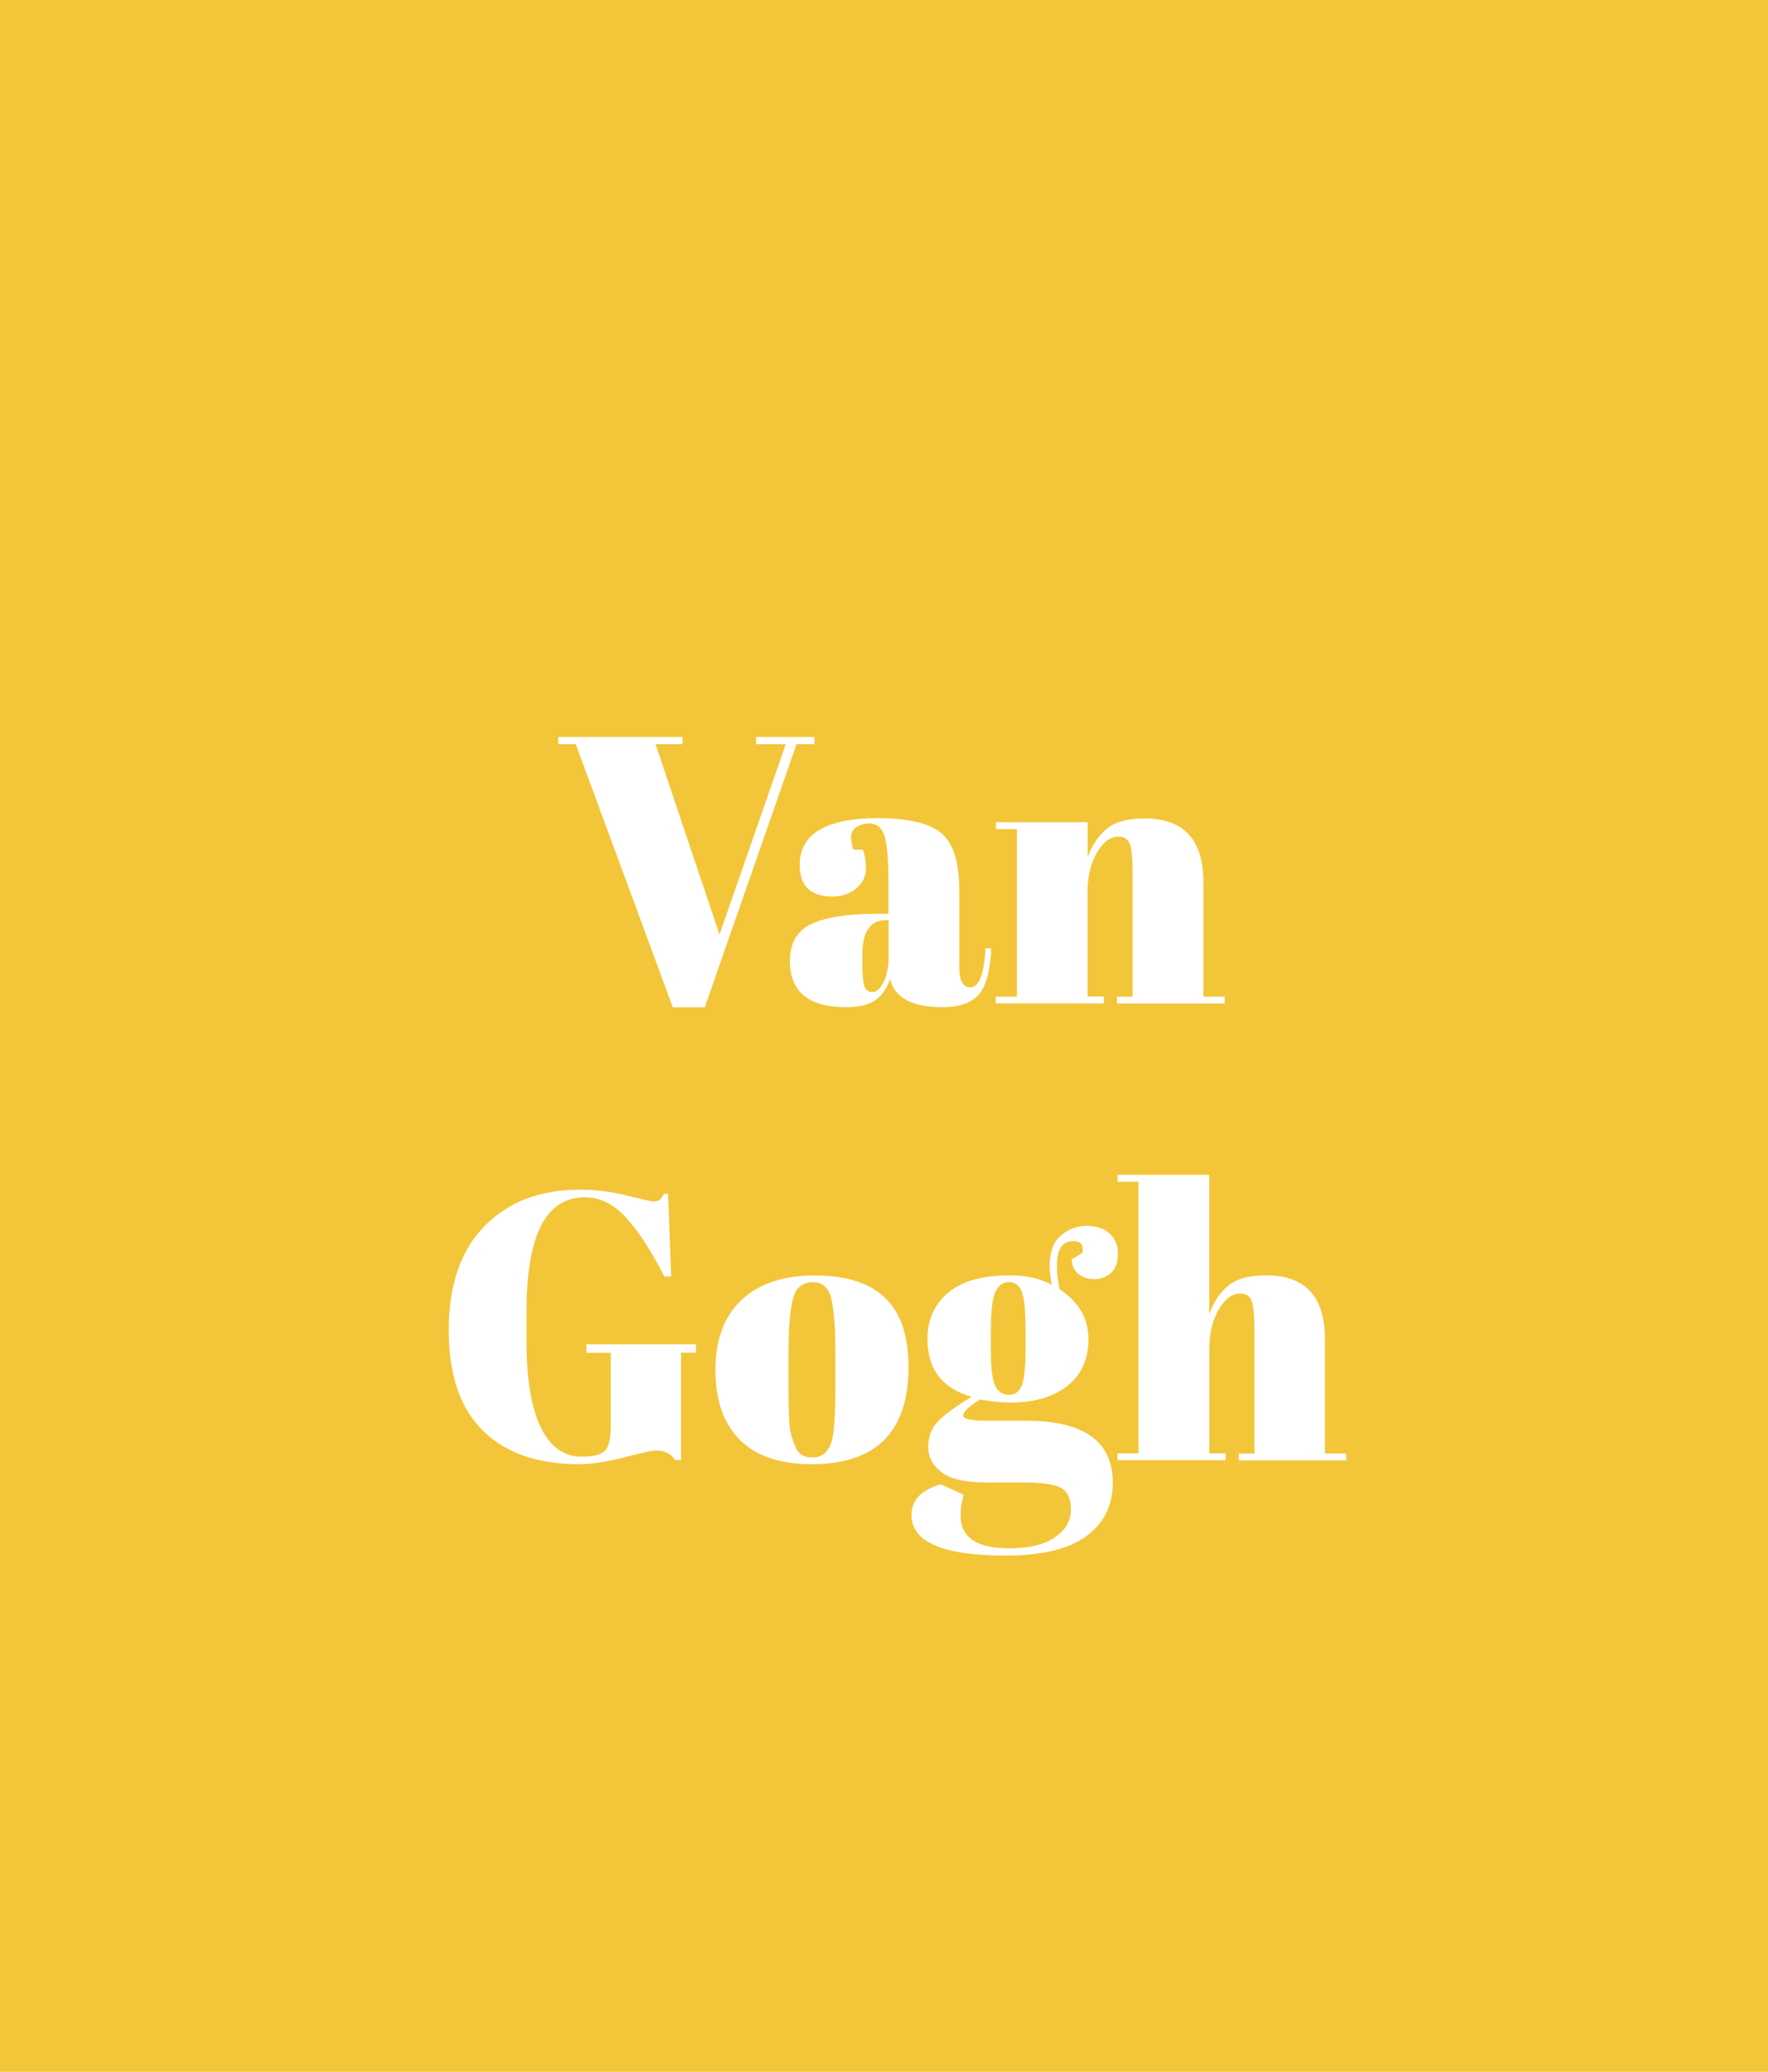<?xml version="1.0" encoding="utf-8"?>
<!-- Generator: Adobe Illustrator 24.1.1, SVG Export Plug-In . SVG Version: 6.00 Build 0)  -->
<svg version="1.1" id="Layer_1" xmlns="http://www.w3.org/2000/svg" xmlns:xlink="http://www.w3.org/1999/xlink" x="0px" y="0px"
	 viewBox="0 0 1393.5 1632.5" style="enable-background:new 0 0 1393.5 1632.5;" xml:space="preserve">
<style type="text/css">
	.st0{fill:#F3C539;}
</style>
<g>
	<path class="st0" d="M-65.3,238.3v1181h1524v-1181L-65.3,238.3L-65.3,238.3z M785,785.3h16.5v-132H785v-5.4h72.3v27.6
		c3.2-9.2,8.1-16.6,14.7-22.2c6.6-5.6,16.6-8.4,30-8.4c31,0,46.5,16.7,46.5,50.1v90.3h16.8v5.4h-84.9v-5.4h12.3v-97.5
		c0-12-0.8-19.7-2.4-23.3c-1.6-3.5-4.5-5.3-8.7-5.3c-6.4,0-12.1,4.2-17,12.6c-4.9,8.4-7.4,18.6-7.4,30.6v82.8H870v5.4h-85.2v-5.3
		L785,785.3L785,785.3z M742.5,657c9.1,8.1,13.6,22.9,13.6,44.5v60.9c0,10.4,2.9,15.6,8.7,15.6c6.8,0,10.8-10.3,12-30.9l4.5,0.3
		c-0.8,17.6-4.1,29.7-9.9,36.3c-5.8,6.6-15.3,9.9-28.5,9.9c-24,0-37.8-7.4-41.4-22.2c-2.6,7.6-6.5,13.2-11.7,16.8
		s-12.8,5.4-22.8,5.4c-29.6,0-44.4-12.1-44.4-36.3c0-14.2,5.6-23.9,17-29.3c11.3-5.3,28.6-8,52-8h8.7v-23.1c0-19-1.1-31.7-3.2-38.3
		c-2.1-6.5-6.1-9.8-12.1-9.8c-3.6,0-6.9,1-9.8,2.8c-2.9,1.9-4.4,4.5-4.4,7.8s0.6,6.7,1.8,10.1h7.5c1.6,4.2,2.4,9.3,2.4,15.1
		c0,5.9-2.5,11-7.5,15.3s-11.3,6.5-18.9,6.5c-17.2,0-25.8-8.3-25.8-24.9c0-24.6,20.9-36.9,62.7-36.9
		C717,644.9,733.5,648.9,742.5,657z M548.5,1065.8h-11.7v84.6h-4.5c-3.6-5-8.7-7.5-15.3-7.5c-2.8,0-11.2,1.8-25,5.4
		c-13.9,3.6-25.8,5.4-35.6,5.4c-32.6,0-57.9-8.8-75.8-26.4c-17.9-17.6-26.9-44-26.9-79.3c0-35.3,9.3-62.5,28.1-81.8
		c18.7-19.2,43.8-28.8,75.4-28.8c12.2,0,24.5,1.6,36.8,4.6c12.3,3.1,19.4,4.7,21.5,4.7c2,0,3.5-0.5,4.5-1.3c1-0.9,2.1-2.4,3.3-4.7
		h3.3l2.4,65.1h-5.4c-9.8-19.4-19.6-34.6-29.6-45.8c-9.9-11.1-21-16.6-33.1-16.6c-30.6,0-45.9,29.9-45.9,89.7v23.7
		c0,30,3.8,52.7,11.3,68c7.5,15.3,18.2,23,32.3,23c9.8,0,16-1.8,18.8-5.4c2.7-3.6,4-9.7,4-18.3v-58.2h-19.2v-6.7h86.4L548.5,1065.8
		L548.5,1065.8z M530.3,793.7l-76.5-207.3H440v-5.7H538v5.7h-21.3l50.4,150l52.2-150H596v-5.7h45.9v5.7h-14.1l-72.3,207.3H530.3z
		 M639.8,1153.7c-25,0-43.9-6.4-56.7-19.2c-12.8-12.8-19.2-31.1-19.2-55s6.8-42.3,20.6-55.2c13.7-12.9,32.9-19.3,57.8-19.3
		c24.8,0,43.3,6,55.5,17.8c12.2,11.9,18.3,30.1,18.3,54.5C716,1128.2,690.5,1153.7,639.8,1153.7z M856.5,1210.2
		c-13.7,10.3-35.1,15.5-64,15.5c-49.4,0-74.1-10.7-74.1-32.1c0-11.6,7.7-19.6,23.1-24l18,8.1c-1.6,5.8-2.4,11.3-2.4,16.5
		c0,17.2,12.8,25.8,38.4,25.8c15.6,0,27.6-2.9,36-8.7c8.4-5.8,12.6-13,12.6-21.6s-2.6-14.4-7.7-17.3c-5.1-2.9-15.3-4.3-30.4-4.3
		h-29.1c-16.2,0-27.8-2.7-34.8-8.1s-10.5-12-10.5-20c0-7.9,2.5-14.5,7.5-19.8s13.9-11.8,26.7-19.6c-23.2-6.6-34.8-21.8-34.8-45.6
		c0-15,5.4-27.1,16.2-36.3s27-13.8,48.6-13.8c13,0,24.1,2.5,33.3,7.5c-1.2-5.4-1.8-10.3-1.8-14.7c0-11.2,3-19.3,9-24.3
		s12.7-7.5,20.1-7.5c7.4,0,13.4,2,17.9,5.8c4.5,3.9,6.8,9.3,6.8,16c0,6.8-1.8,11.9-5.4,15.2c-3.6,3.3-8,5-13.1,5s-9.3-1.4-12.6-4
		c-3.3-2.7-5.1-6.5-5.3-11.6l8.4-5.1c1.2-6.2-1.2-9.3-7.2-9.3c-8.6,0-12.9,6.6-12.9,19.8c0,5.2,0.7,11.2,2.1,18
		c15.2,10.2,22.8,23.3,22.8,39.2s-5.5,28.3-16.5,37c-11,8.8-25.9,13.2-44.7,13.2c-7.8,0-15.9-0.8-24.3-2.4
		c-8.8,5.6-13.2,9.8-13.2,12.6c0,2.8,6.4,4.2,19.2,4.2H809c45.4,0,68.1,16.3,68.1,48.9C877,1186,870.3,1199.9,856.5,1210.2z
		 M1061.3,1150.7h-84.9v-5.4h12.3v-97.5c0-12-0.8-19.7-2.4-23.3c-1.6-3.5-4.5-5.3-8.7-5.3c-6.4,0-12.1,4.2-17,12.6
		c-4.9,8.4-7.4,18.6-7.4,30.6v82.8H966v5.4h-85.2v-5.4h16.5V931.1h-16.5v-5.4h72.3v109.8c3.2-9.2,8.1-16.6,14.7-22.2
		c6.6-5.6,16.6-8.4,30-8.4c31,0,46.5,16.7,46.5,50.1v90.3h16.8v5.4H1061.3z"/>
	<path class="st0" d="M640.7,1010.3c-4.4,0-8,1.3-10.7,3.8s-4.6,6.7-5.8,12.5c-1.8,9-2.7,22.7-2.7,41.1v23.4c0,21.8,0.6,34.9,2,39.3
		c1.3,4.4,2.6,8,4,10.8c2.2,4.8,6.5,7.2,12.9,7.2c7.8,0,12.9-4.5,15.3-13.5c1.8-6.4,2.7-20.8,2.7-43.2v-25.5c0-19.4-1-33.5-3.1-42.5
		C653.2,1014.7,648.3,1010.3,640.7,1010.3z"/>
	<path class="st0" d="M795,1099.1c4.7,0,8.1-2.3,10.2-7.1c2.1-4.7,3.1-14.3,3.1-28.9v-14.7c0-15.6-1-25.8-3-30.8
		c-2-4.9-5.4-7.4-10-7.4c-4.7,0-8.3,2.6-10.7,7.7c-2.4,5.1-3.6,15.3-3.6,30.5v16.2c0,13.4,1.1,22.5,3.4,27.3
		C786.8,1096.7,790.3,1099.1,795,1099.1z"/>
	<path class="st0" d="M679.7,752.3v4.8c0,10.4,0.5,17.1,1.6,20.1s3.2,4.5,6.3,4.5s6-2.5,8.7-7.7c2.7-5.1,4.1-12.1,4.1-21.1V725h-2.1
		C685.8,725,679.7,734.1,679.7,752.3z"/>
</g>
<rect y="1400" class="st0" width="1393.5" height="520.6"/>
<rect y="0" class="st0" width="1393.5" height="300.1"/>
</svg>
